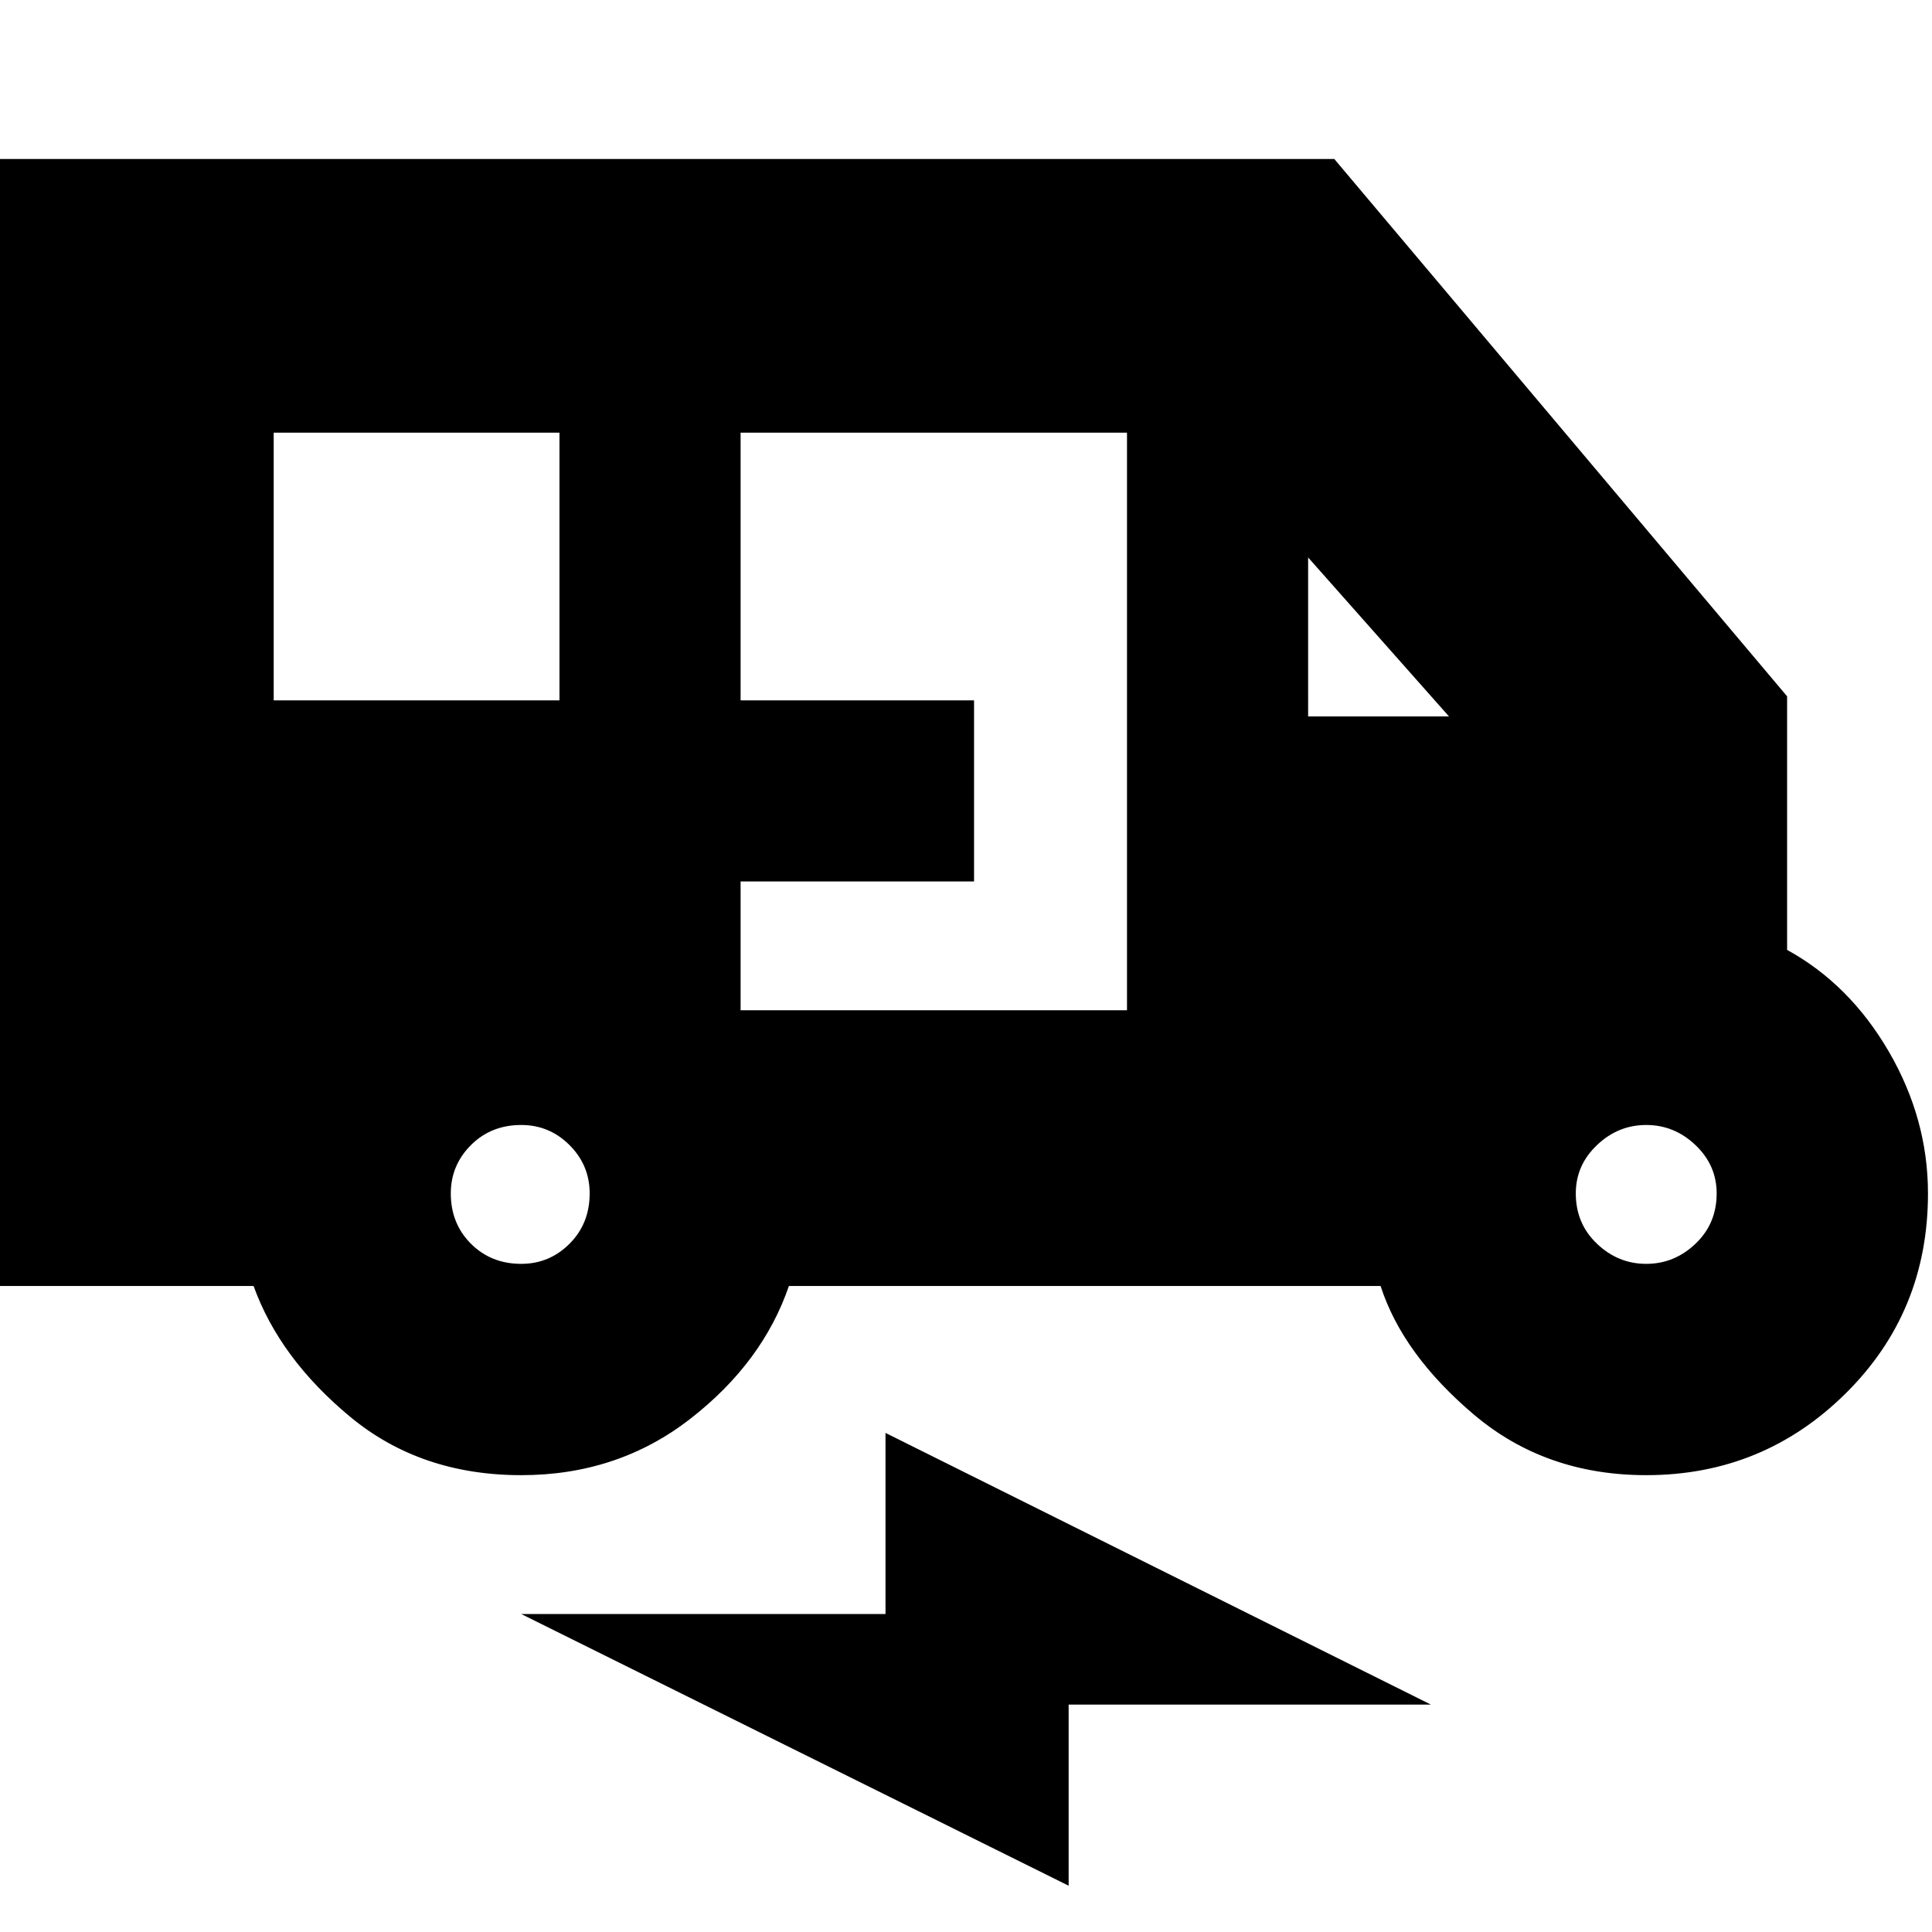 <svg xmlns="http://www.w3.org/2000/svg" height="24" width="24"><path d="M6.475 18.325q-1.25 0-2.125-.725t-1.2-1.625H0v-14h16.575L22.2 8.65v3.15q.775.425 1.263 1.262.487.838.487 1.763 0 1.475-1.025 2.487-1.025 1.013-2.475 1.013-1.25 0-2.138-.75-.887-.75-1.162-1.6H9.8q-.325.95-1.225 1.65-.9.7-2.1.7ZM3.4 8.7h3.55V5.375H3.4Zm5.8 3.85H14V5.375H9.2V8.7h2.9v2.25H9.2Zm7.05-3.65H18l-1.75-1.975Zm-9.775 6.8q.35 0 .6-.25t.25-.625q0-.35-.25-.6t-.6-.25q-.375 0-.625.25t-.25.6q0 .375.25.625t.625.25Zm13.975 0q.35 0 .612-.25.263-.25.263-.625 0-.35-.263-.6-.262-.25-.612-.25t-.612.25q-.263.25-.263.6 0 .375.263.625.262.25.612.25Zm-7.175 7.725-6.8-3.375H11V17.8l6.775 3.375h-4.5Z"/></svg>